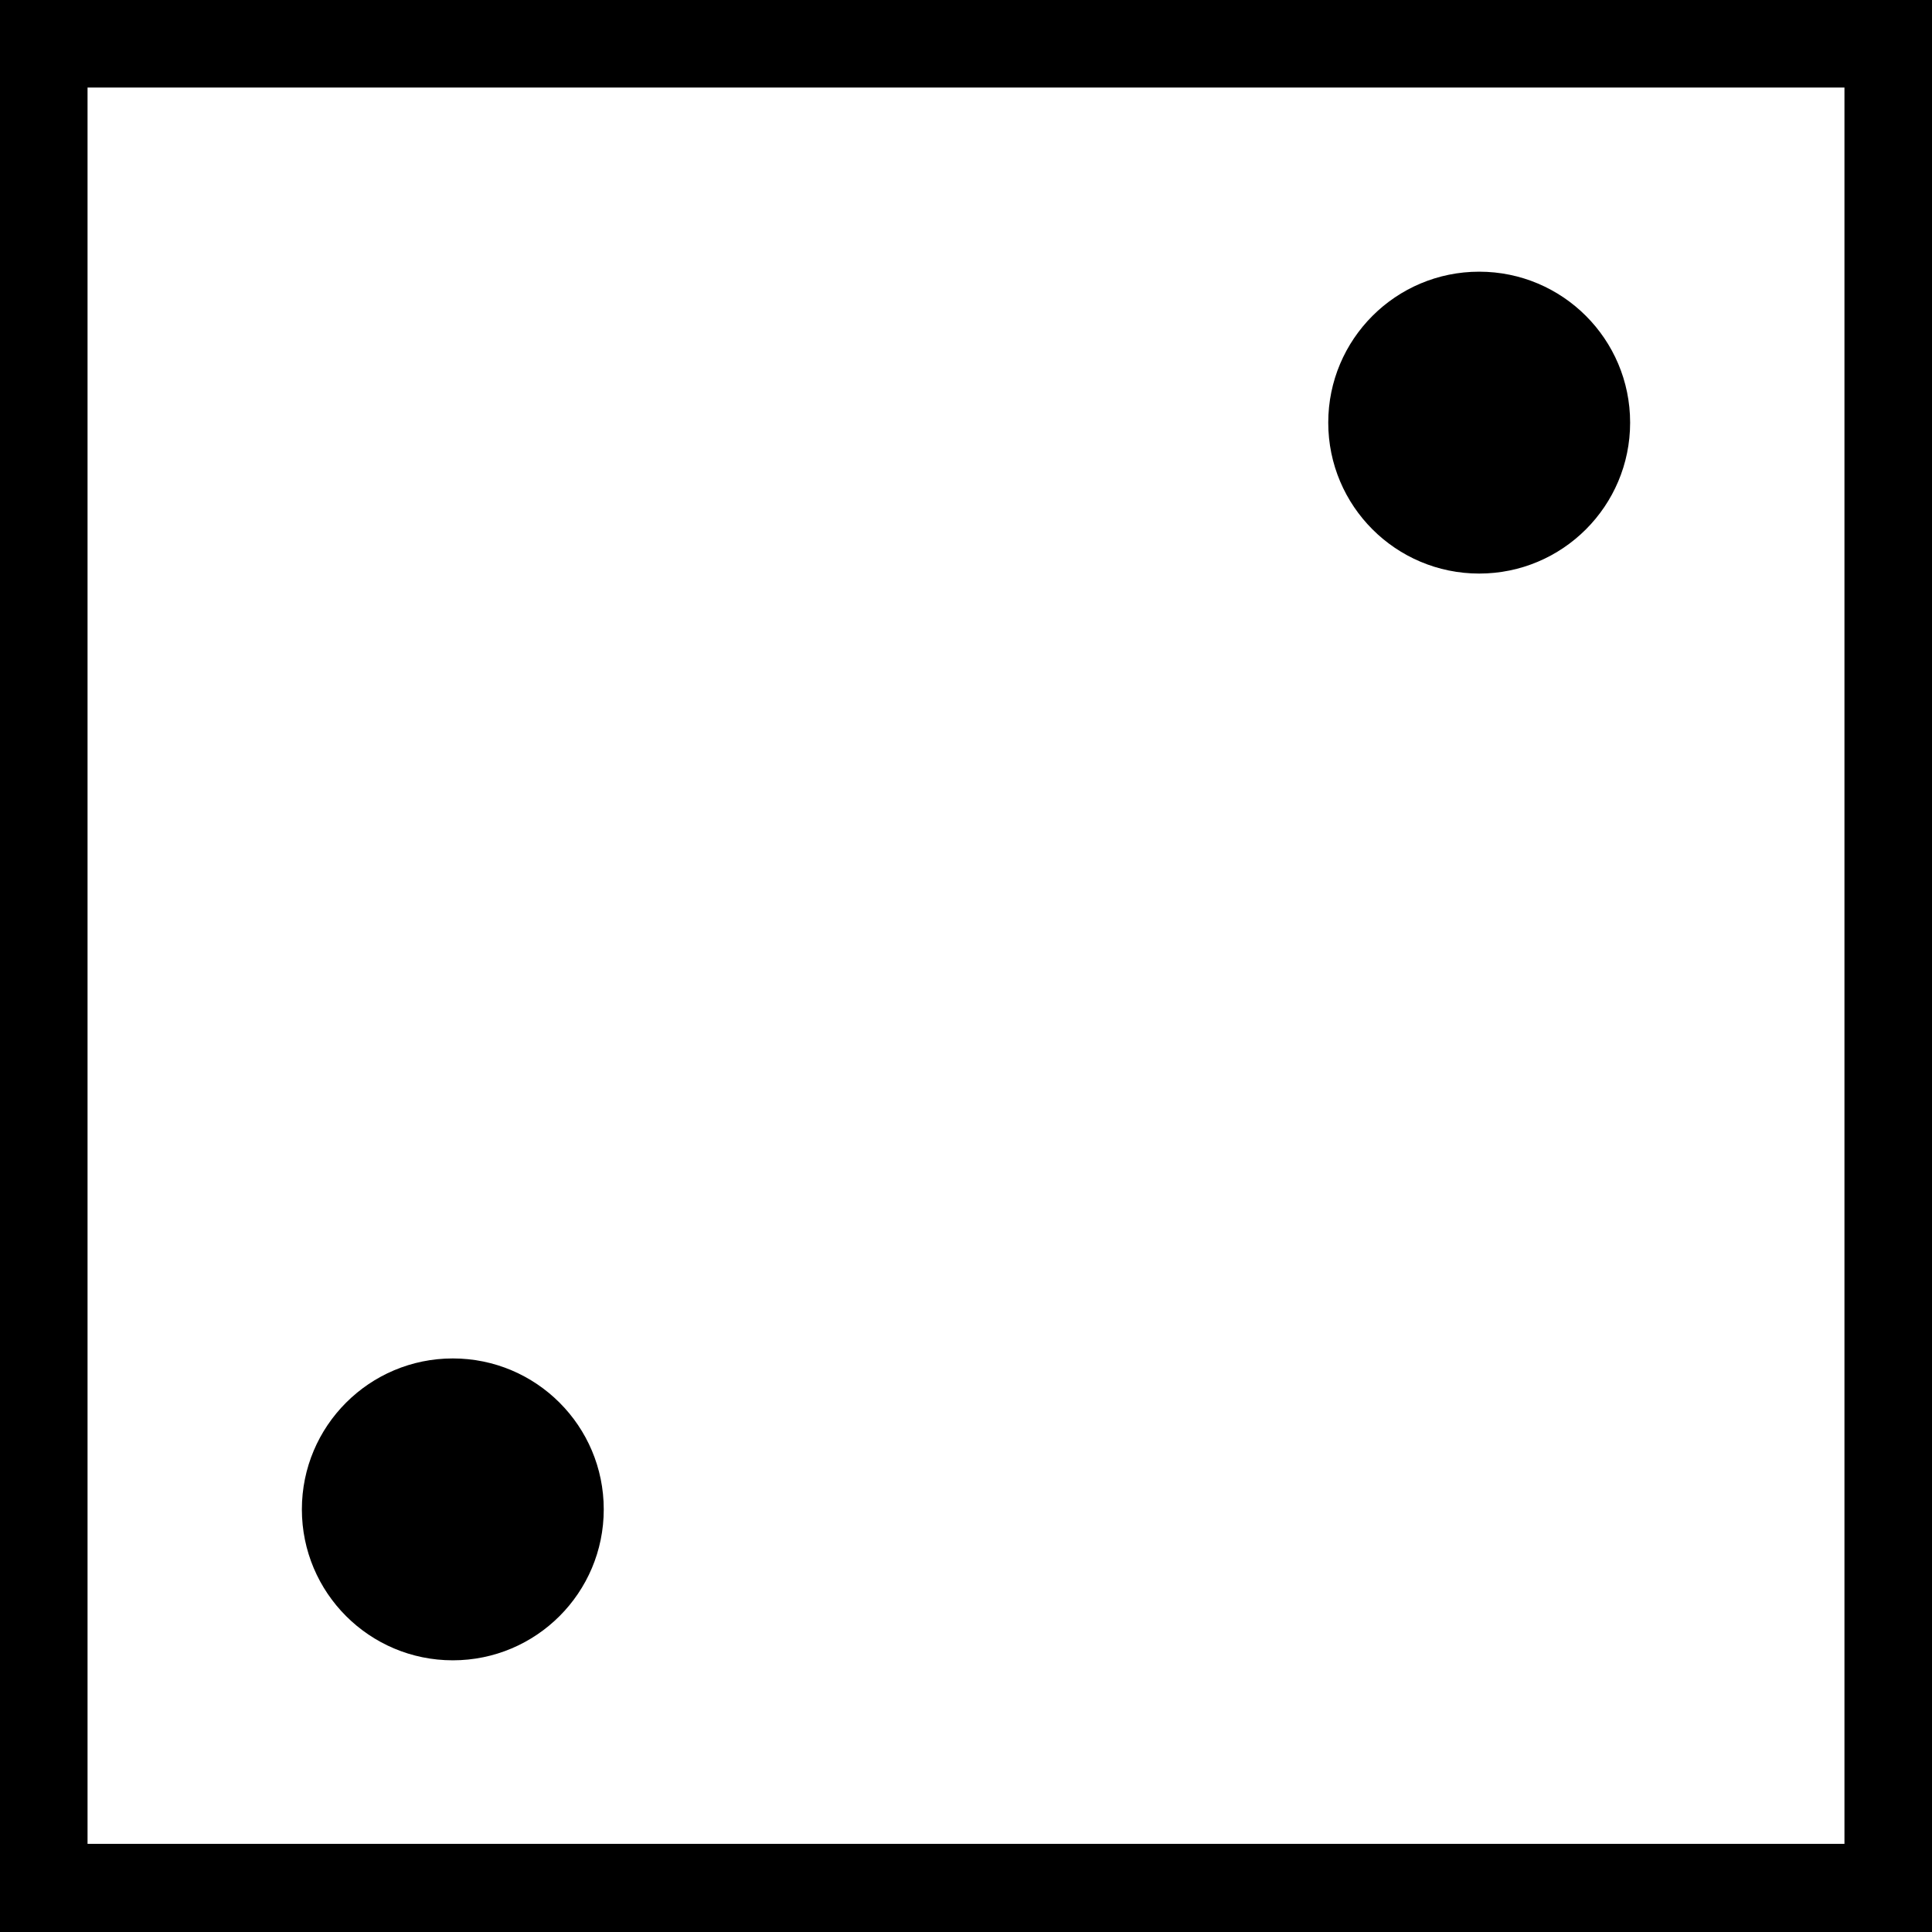 <?xml version="1.0" encoding="UTF-8"?><svg id="Two" xmlns="http://www.w3.org/2000/svg" viewBox="0 0 32 32"><path d="m30.55,1.45v29.09H1.45V1.45h29.09m1.45-1.45H0v32h32V0h0Z"/><g id="Pips"><circle cx="7.5" cy="25" r="2.5"/><circle cx="24.5" cy="7" r="2.5"/></g></svg>